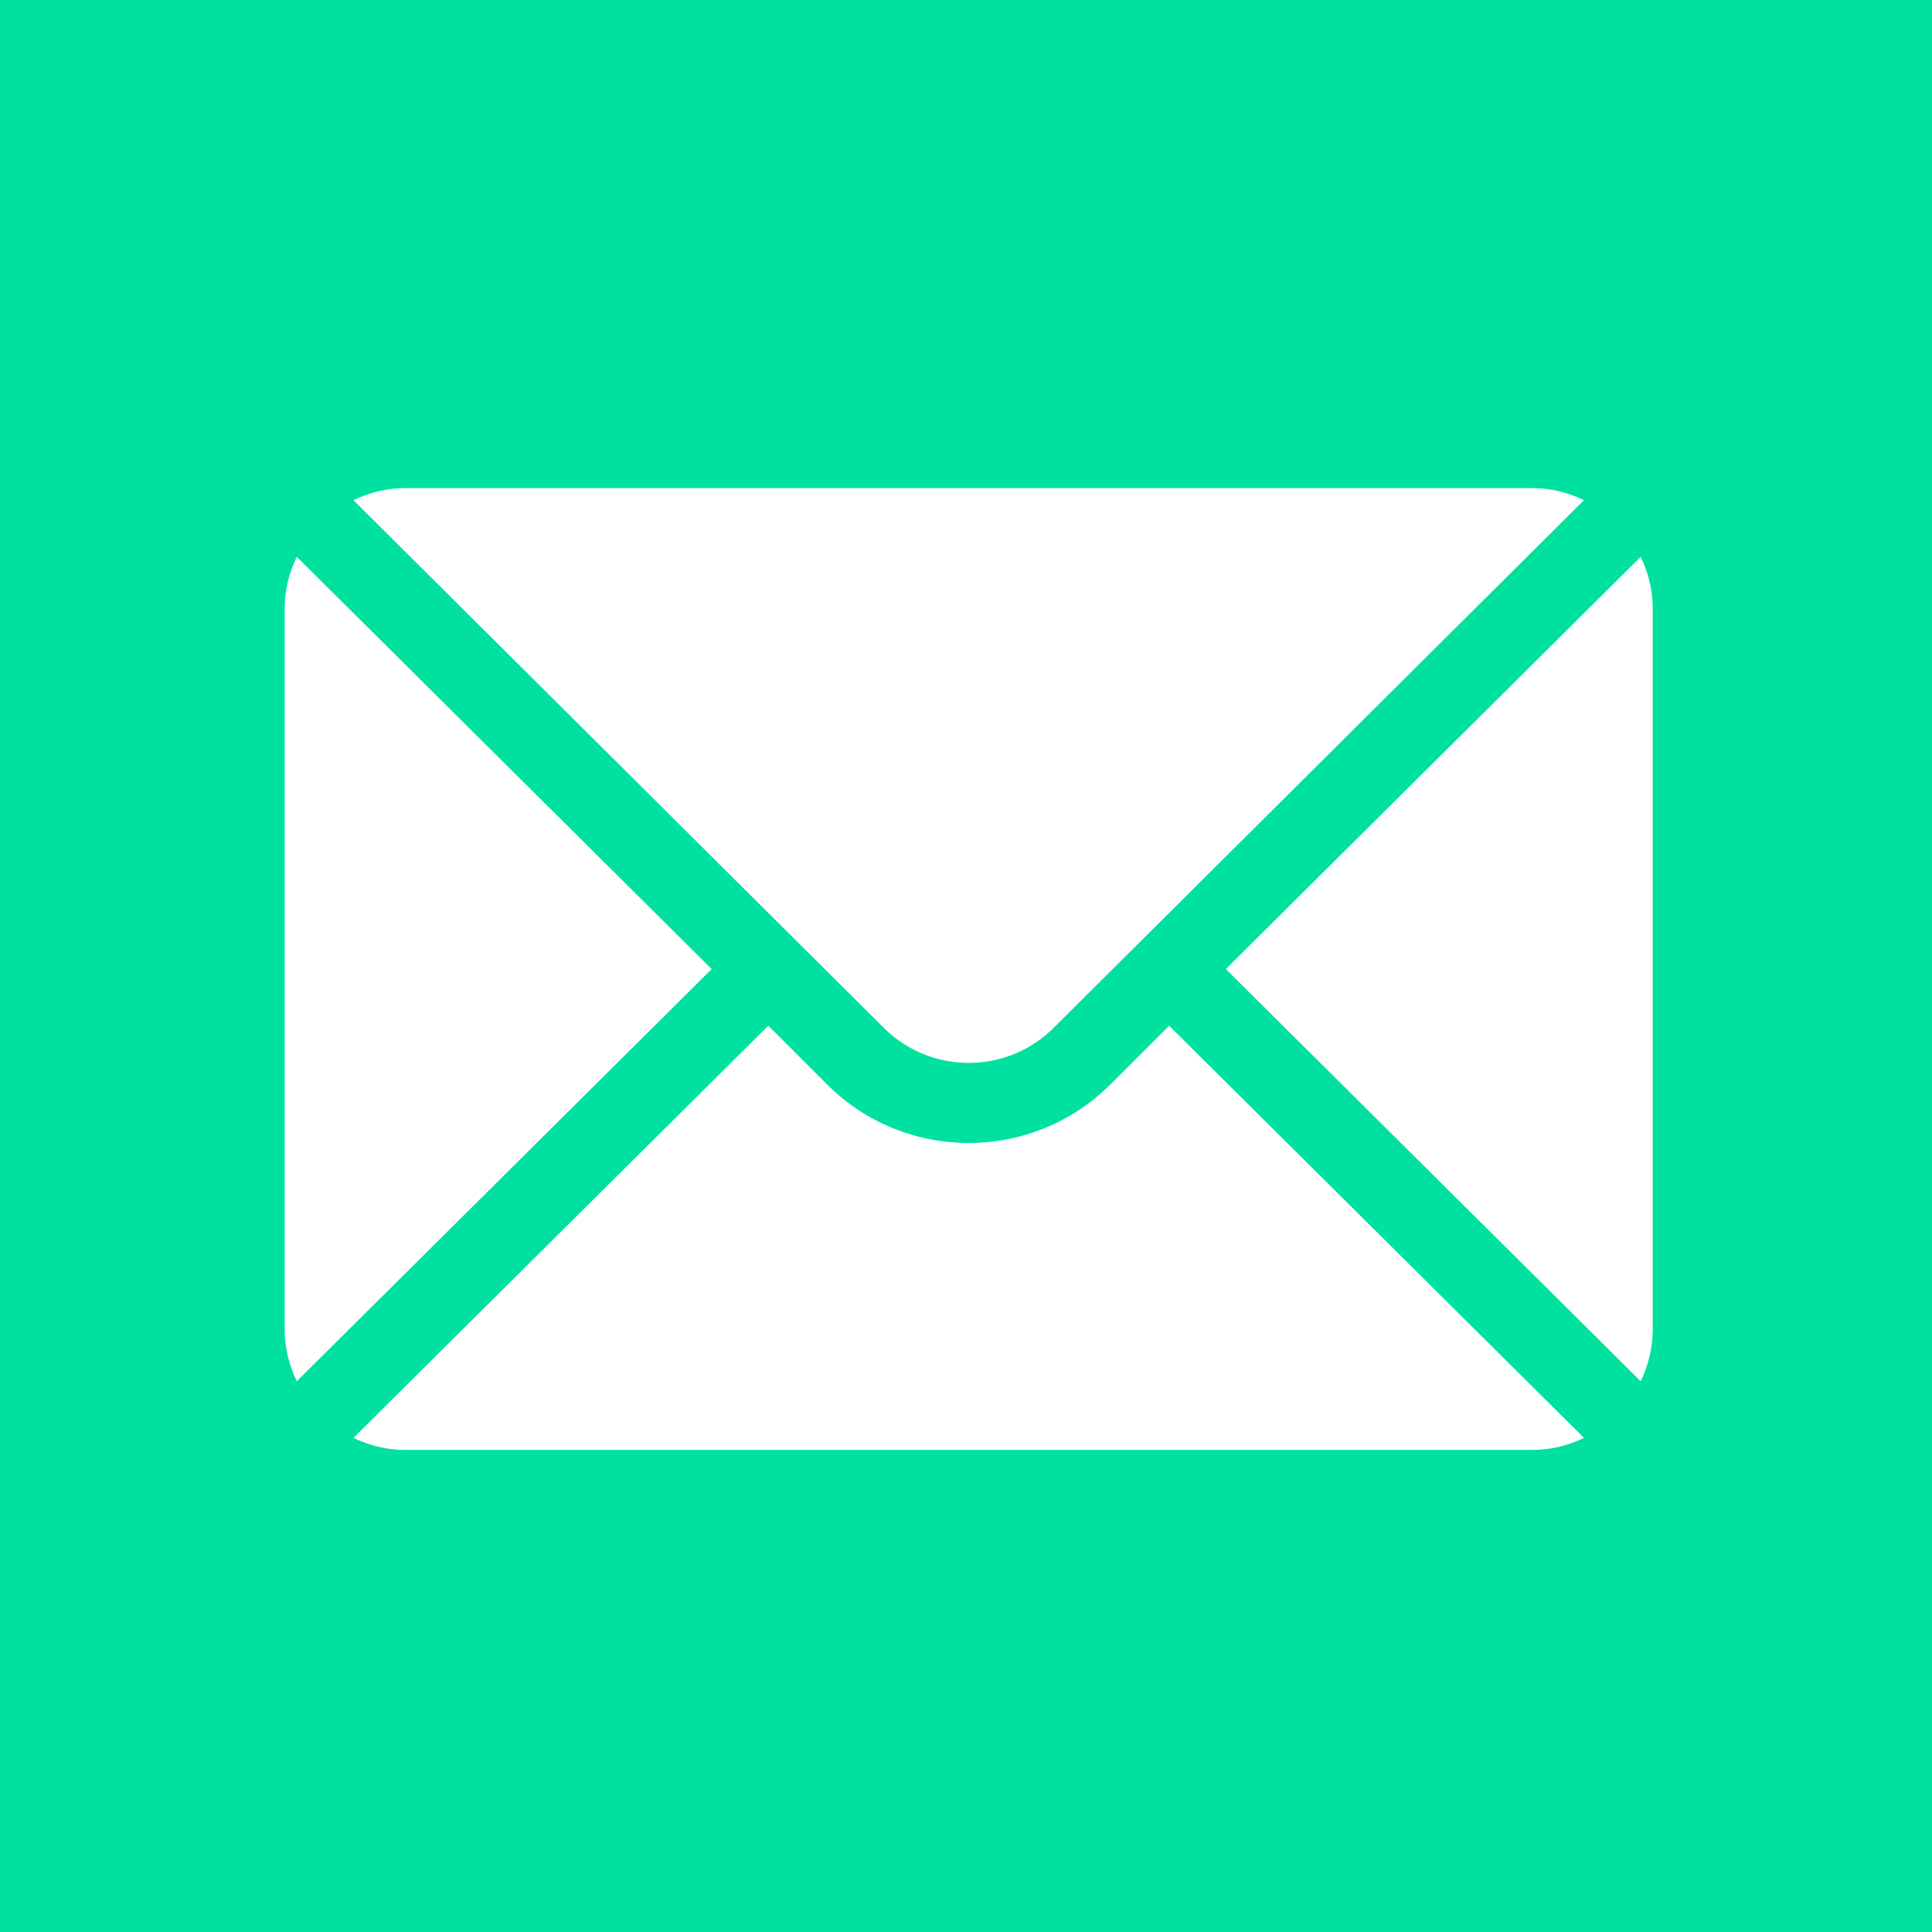 <svg width="31" height="31" viewBox="0 0 31 31" fill="none" xmlns="http://www.w3.org/2000/svg">
<rect width="31" height="31" fill="#00E1A0"/>
<path d="M26.326 8.934L19.669 15.549L26.326 22.163C26.446 21.911 26.519 21.633 26.519 21.336V9.761C26.519 9.464 26.446 9.186 26.326 8.934Z" fill="white"/>
<path d="M24.589 7.832H6.498C6.201 7.832 5.923 7.905 5.671 8.025L14.18 16.491C14.932 17.243 16.155 17.243 16.907 16.491L25.416 8.025C25.164 7.905 24.886 7.832 24.589 7.832Z" fill="white"/>
<path d="M4.762 8.934C4.641 9.186 4.568 9.464 4.568 9.761V21.336C4.568 21.633 4.641 21.911 4.762 22.163L11.419 15.549L4.762 8.934Z" fill="white"/>
<path d="M18.759 16.458L17.817 17.4C16.563 18.653 14.524 18.653 13.27 17.4L12.328 16.458L5.671 23.072C5.923 23.192 6.201 23.265 6.498 23.265H24.589C24.886 23.265 25.164 23.192 25.416 23.072L18.759 16.458Z" fill="white"/>
</svg>
